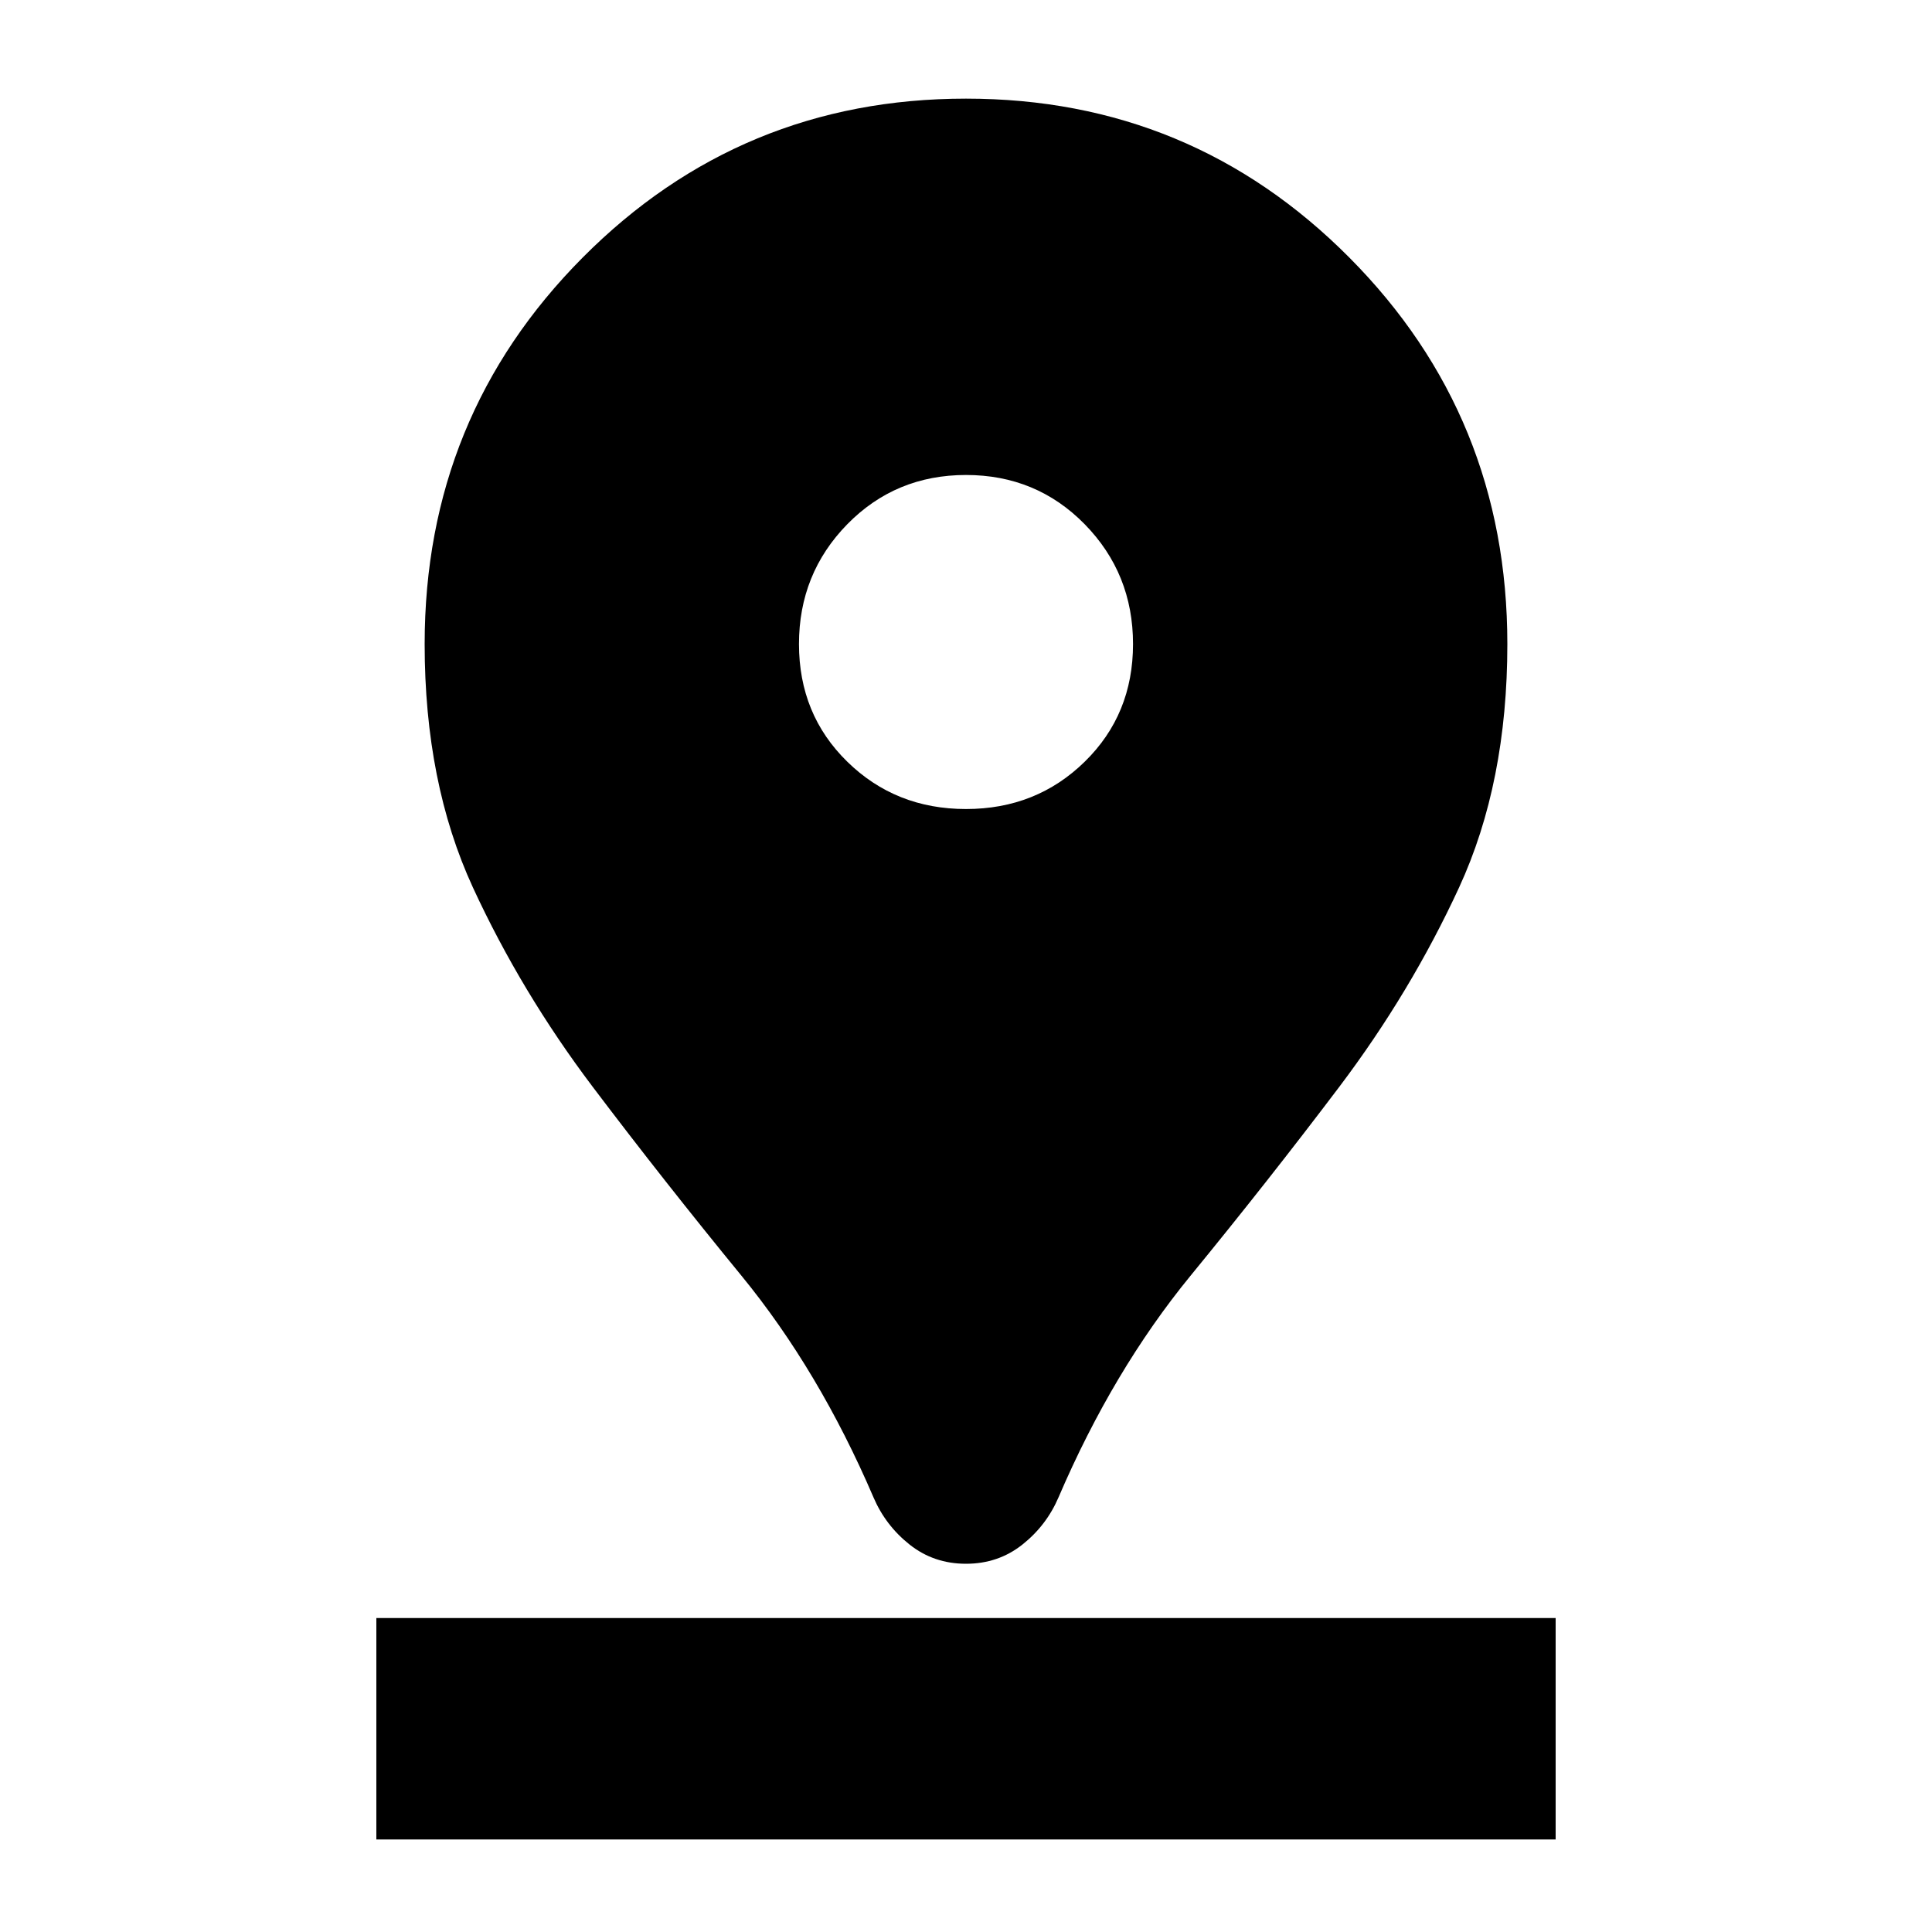 <svg xmlns="http://www.w3.org/2000/svg" height="20" width="20"><path d="M10 16.188Q9.667 16.188 9.417 15.99Q9.167 15.792 9.042 15.5Q8.479 14.188 7.677 13.208Q6.875 12.229 6.135 11.25Q5.396 10.271 4.896 9.188Q4.396 8.104 4.396 6.667Q4.396 4.312 6.031 2.667Q7.667 1.021 10 1.021Q12.333 1.021 13.969 2.667Q15.604 4.312 15.604 6.667Q15.604 8.104 15.104 9.188Q14.604 10.271 13.865 11.25Q13.125 12.229 12.323 13.208Q11.521 14.188 10.958 15.5Q10.833 15.792 10.583 15.99Q10.333 16.188 10 16.188ZM10 8.375Q10.729 8.375 11.229 7.885Q11.729 7.396 11.729 6.667Q11.729 5.938 11.229 5.427Q10.729 4.917 10 4.917Q9.271 4.917 8.771 5.427Q8.271 5.938 8.271 6.667Q8.271 7.396 8.771 7.885Q9.271 8.375 10 8.375ZM3.896 19.042H16.104V16.75H3.896Z"/></svg>